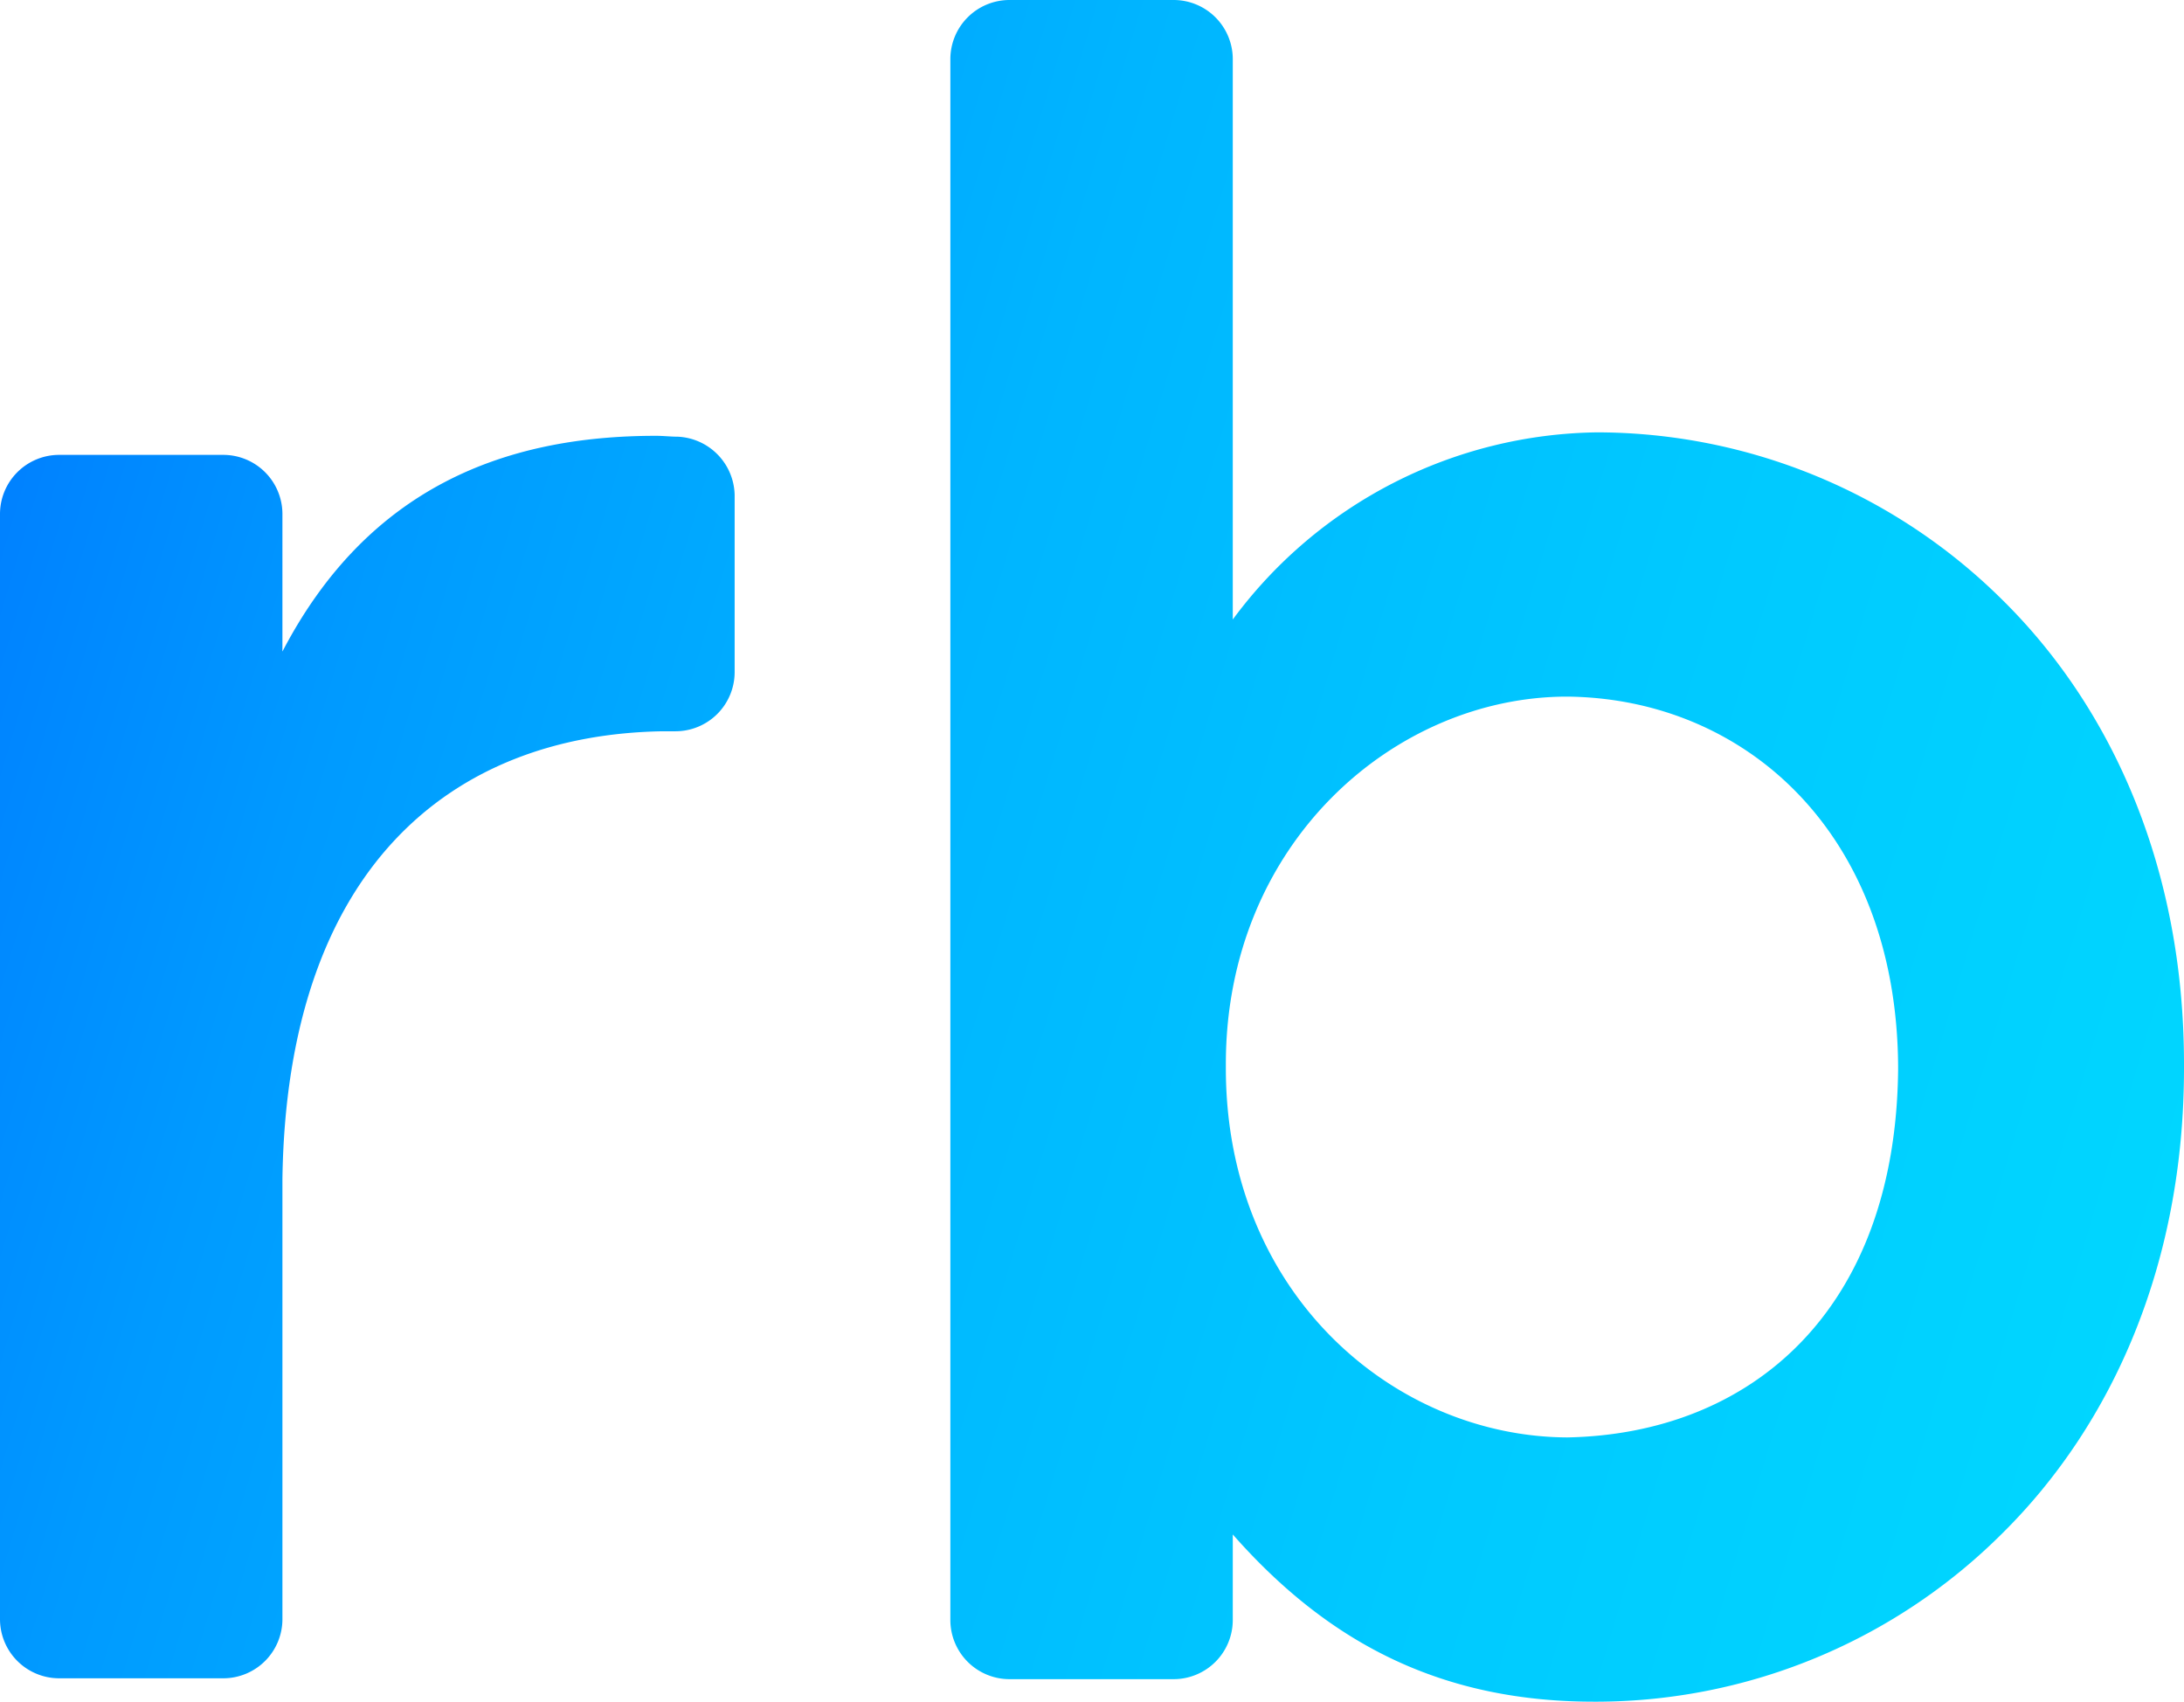 <svg id="Layer_1" data-name="Layer 1" xmlns="http://www.w3.org/2000/svg" xmlns:xlink="http://www.w3.org/1999/xlink" viewBox="0 0 252.1 196.4"><defs><style>.cls-1{fill:url(#linear-gradient);}.cls-2{fill:url(#linear-gradient-2);}</style><linearGradient id="linear-gradient" x1="-23.63" y1="242.72" x2="1057.82" y2="-79.76" gradientTransform="matrix(1, 0, 0, -1, 0, 295)" gradientUnits="userSpaceOnUse"><stop offset="0" stop-color="#0074ff"/><stop offset="0.01" stop-color="#007aff"/><stop offset="0.06" stop-color="#009aff"/><stop offset="0.12" stop-color="#00b5ff"/><stop offset="0.19" stop-color="#00c9ff"/><stop offset="0.26" stop-color="#00d7ff"/><stop offset="0.35" stop-color="#00dfff"/><stop offset="0.5" stop-color="#00e2ff"/><stop offset="0.57" stop-color="#02e3fb"/><stop offset="0.64" stop-color="#06e5ee"/><stop offset="0.72" stop-color="#0ee8d8"/><stop offset="0.79" stop-color="#19edba"/><stop offset="0.87" stop-color="#26f393"/><stop offset="0.95" stop-color="#37fa65"/><stop offset="1" stop-color="#43ff43"/></linearGradient><linearGradient id="linear-gradient-2" x1="-37.35" y1="196.73" x2="1044.16" y2="-125.77" xlink:href="#linear-gradient"/></defs><path class="cls-1" d="M184.4,49.9a53.11,53.11,0,0,0-42.1,21.6V6.8A6.83,6.83,0,0,0,135.5,0h-19a6.83,6.83,0,0,0-6.8,6.8V187a6.83,6.83,0,0,0,6.8,6.8h19a6.83,6.83,0,0,0,6.8-6.8v-9.9c11.1,12.6,24.2,19.4,42.1,19.3a66.45,66.45,0,0,0,46.8-19.5c12.7-12.6,20.9-31.1,20.9-53.6v-.5c0-22.6-8.3-41.1-21-53.6A66.54,66.54,0,0,0,184.4,49.9Zm34.7,73.6c-.3,27.8-17,42-38.2,42.4-20-.1-39.4-16.6-39.4-42.6v-.5c0-25.5,19.5-42.4,39.4-42.4,20.5.2,38,15.7,38.2,42.6Z"/><path class="cls-2" d="M78.2,50.4c-.8,0-1.6-.1-2.5-.1-17.6,0-33.3,6.1-43.1,24.9V59.3a6.83,6.83,0,0,0-6.8-6.8H6.8A6.83,6.83,0,0,0,0,59.3V186.9a6.83,6.83,0,0,0,6.8,6.8h19a6.83,6.83,0,0,0,6.8-6.8V136.1c.5-35.8,19.4-51.3,43.9-51.7H78a6.83,6.83,0,0,0,6.8-6.8V57.1A6.88,6.88,0,0,0,78.2,50.4Z"/></svg>